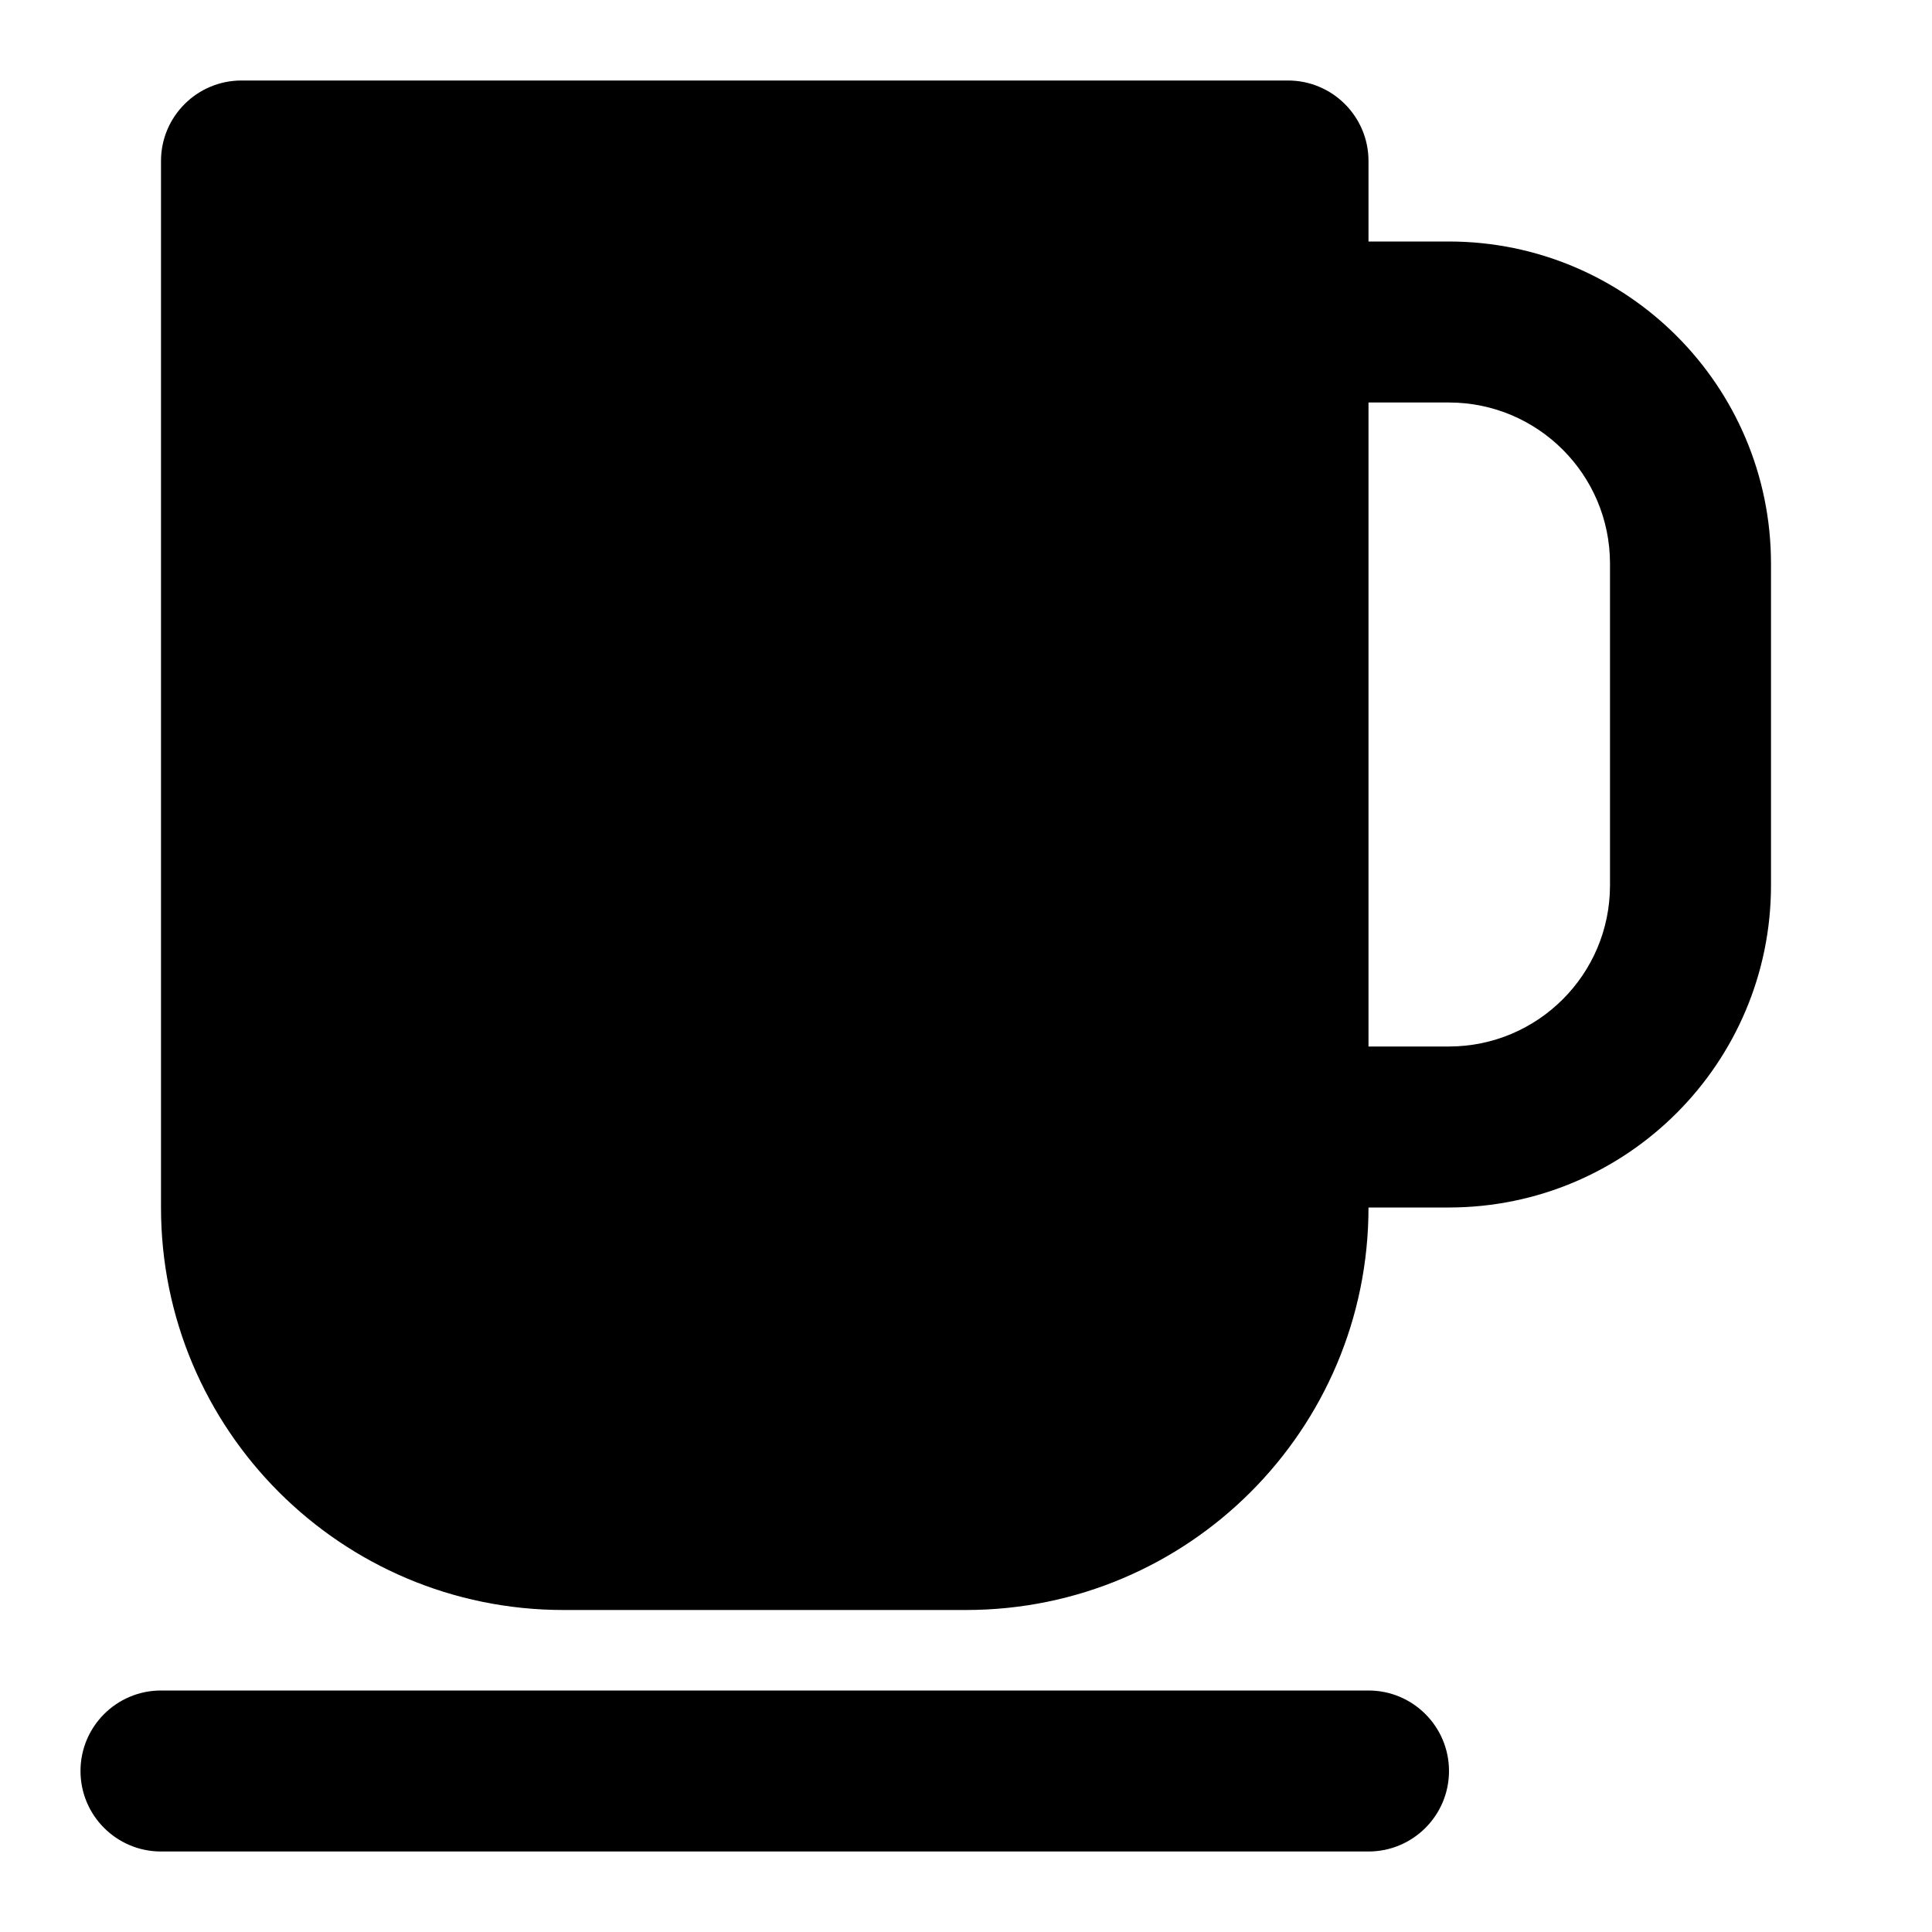 <svg viewBox="0 0 24 24"><path d="M18 22C18 22.552 17.552 23 17 23H2C1.448 23 1 22.552 1 22C1 21.448 1.448 21 2 21H17C17.552 21 18 21.448 18 22ZM22 7V11C21.998 13.208 20.208 14.998 18 15H17C17 17.761 14.761 20 12 20H7C4.239 20 2 17.761 2 15V2C2 1.448 2.448 1 3 1H16C16.552 1 17 1.448 17 2V3H18C20.208 3.002 21.998 4.792 22 7ZM20 7C19.999 5.896 19.104 5.001 18 5H17V13H18C19.104 12.999 19.999 12.104 20 11V7Z"/></svg>